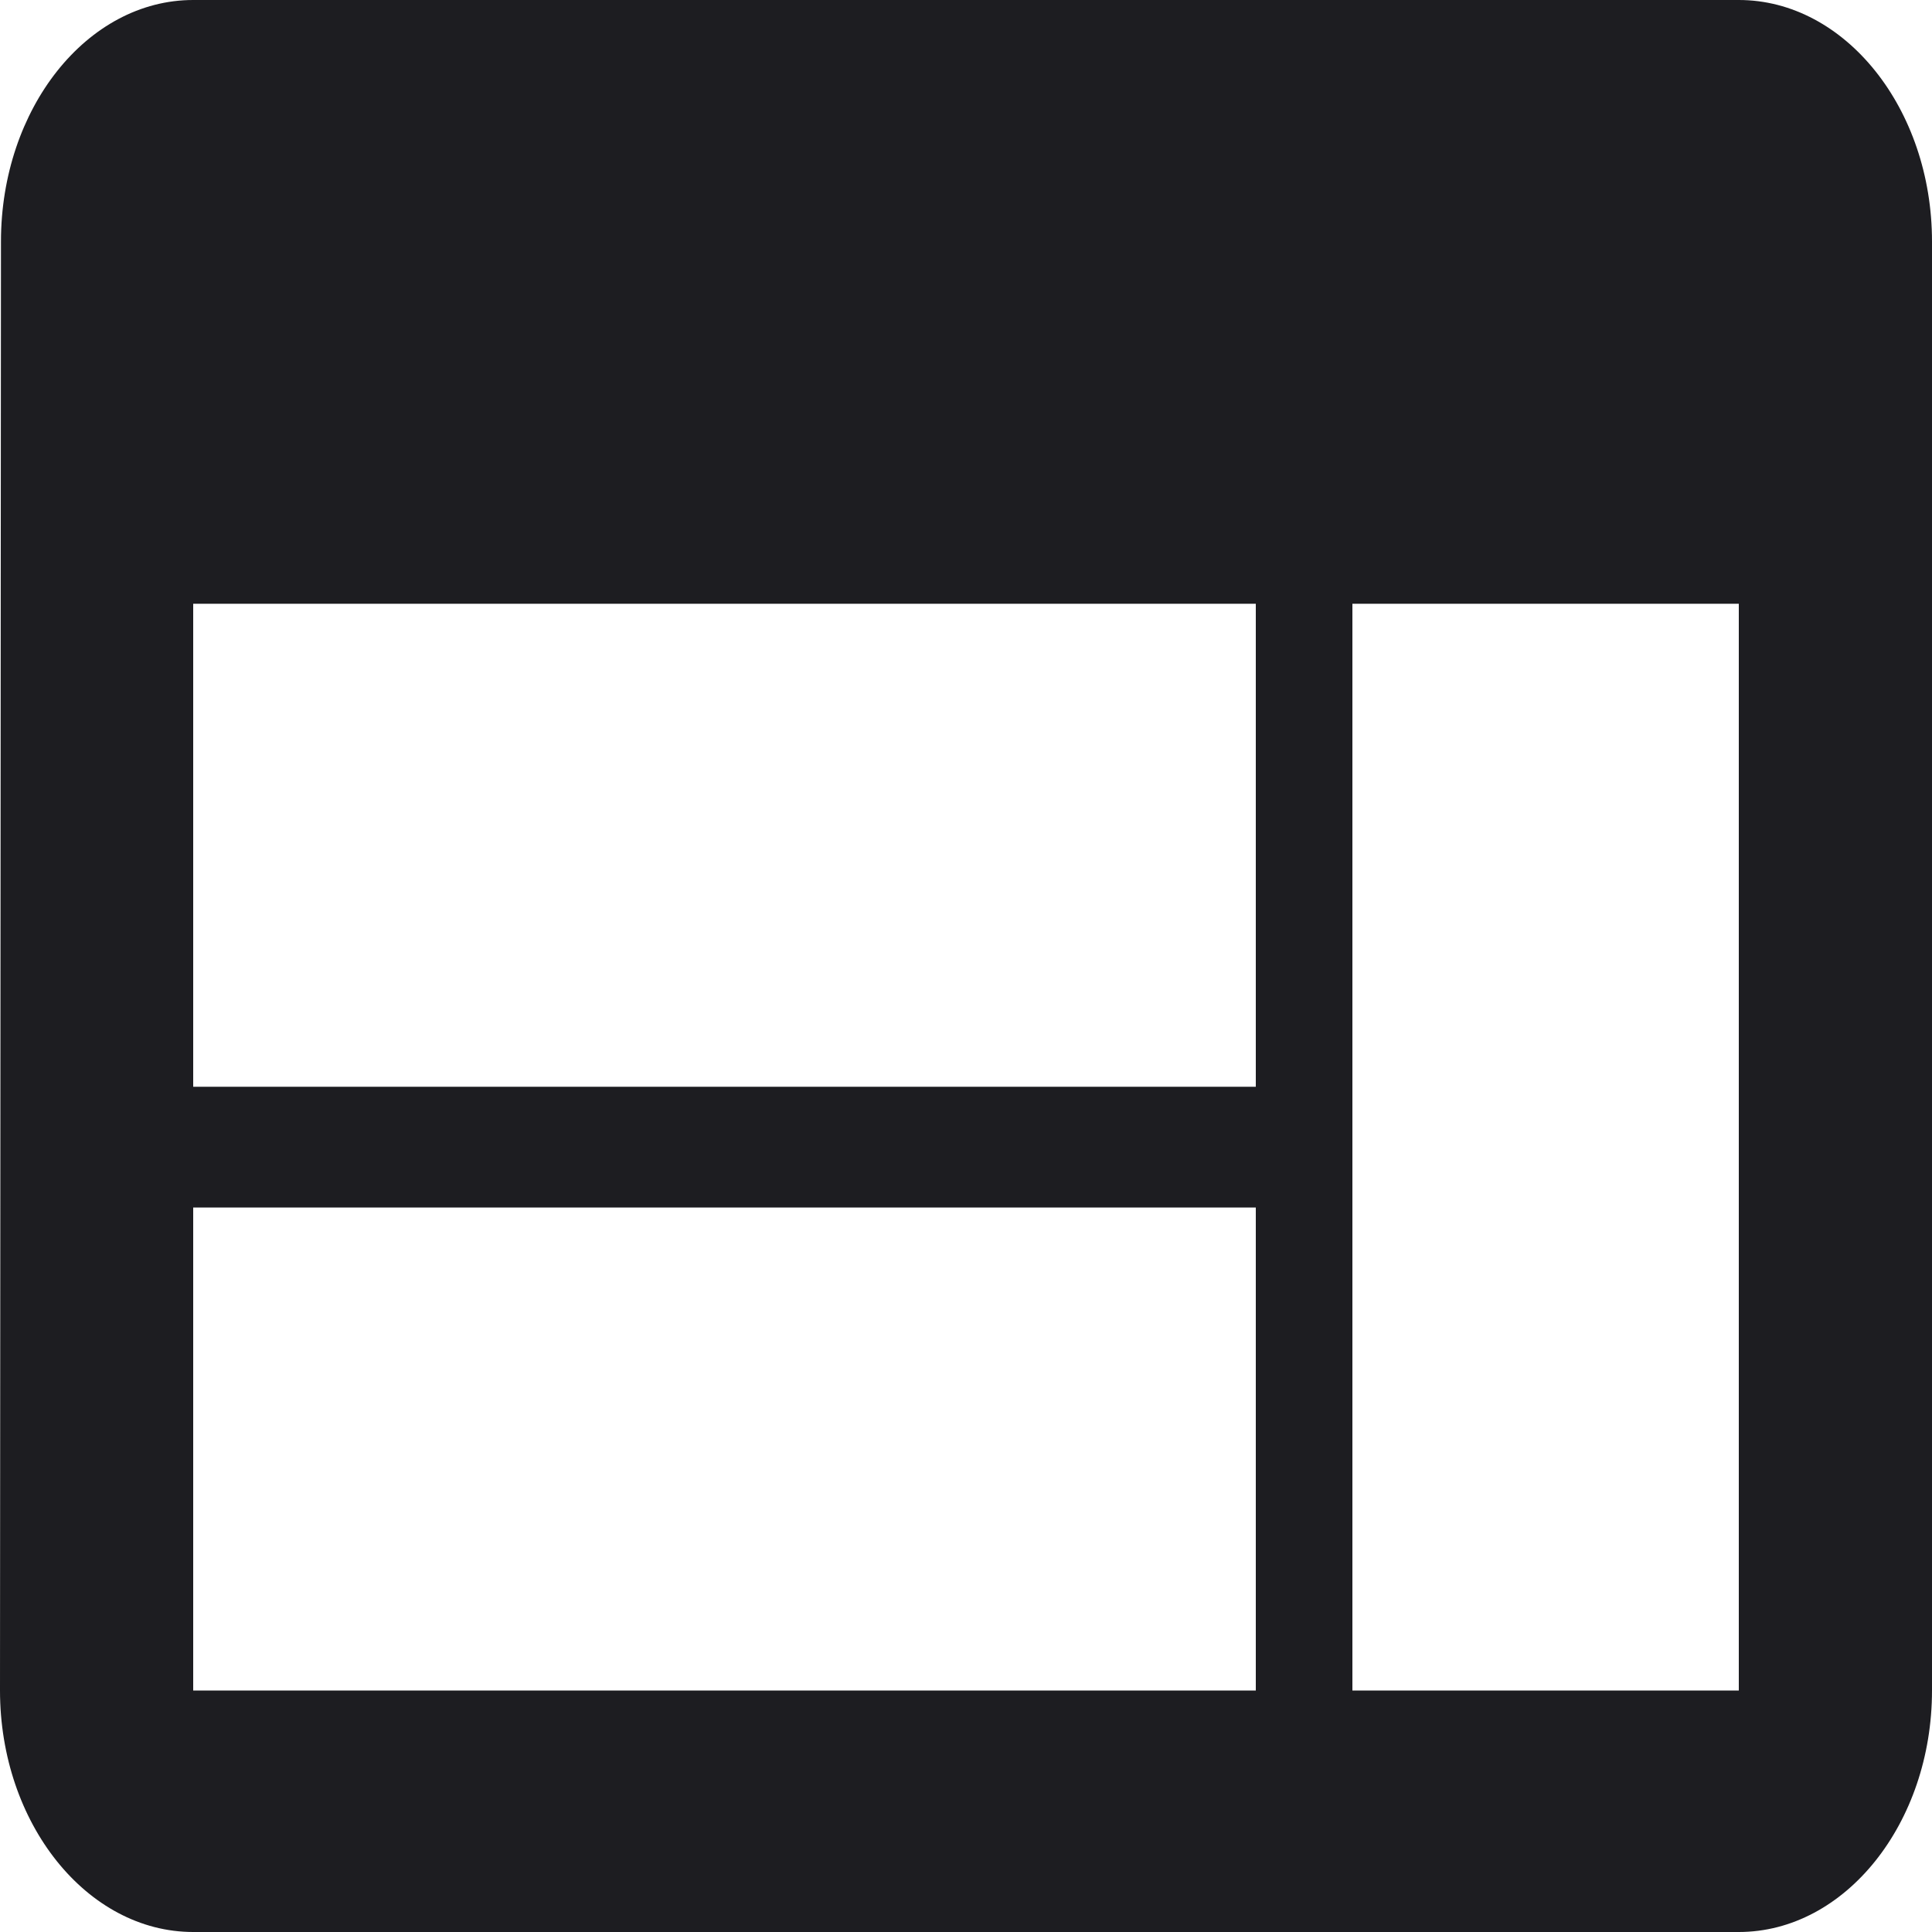 <svg id="SvgjsSvg1043" width="288" height="288" xmlns="http://www.w3.org/2000/svg" version="1.1" xmlns:xlink="http://www.w3.org/1999/xlink" xmlns:svgjs="http://svgjs.com/svgjs"><defs id="SvgjsDefs1044"></defs><g id="SvgjsG1045"><svg xmlns="http://www.w3.org/2000/svg" width="288" height="288" viewBox="0 0 40 40"><path fill="#1d1d21" d="M39,6H7C4.8,6,3.02,8.25,3.02,11L3,41c0,2.75,1.8,5,4,5H39c2.2,0,4-2.25,4-5V11C43,8.25,41.2,6,39,6ZM29,41H7V31H29Zm0-12.5H7v-10H29ZM39,41H31V18.5h8Z" data-name="Icon material-web" transform="translate(-3 -6)" class="colorfff svgShape"></path></svg></g></svg>